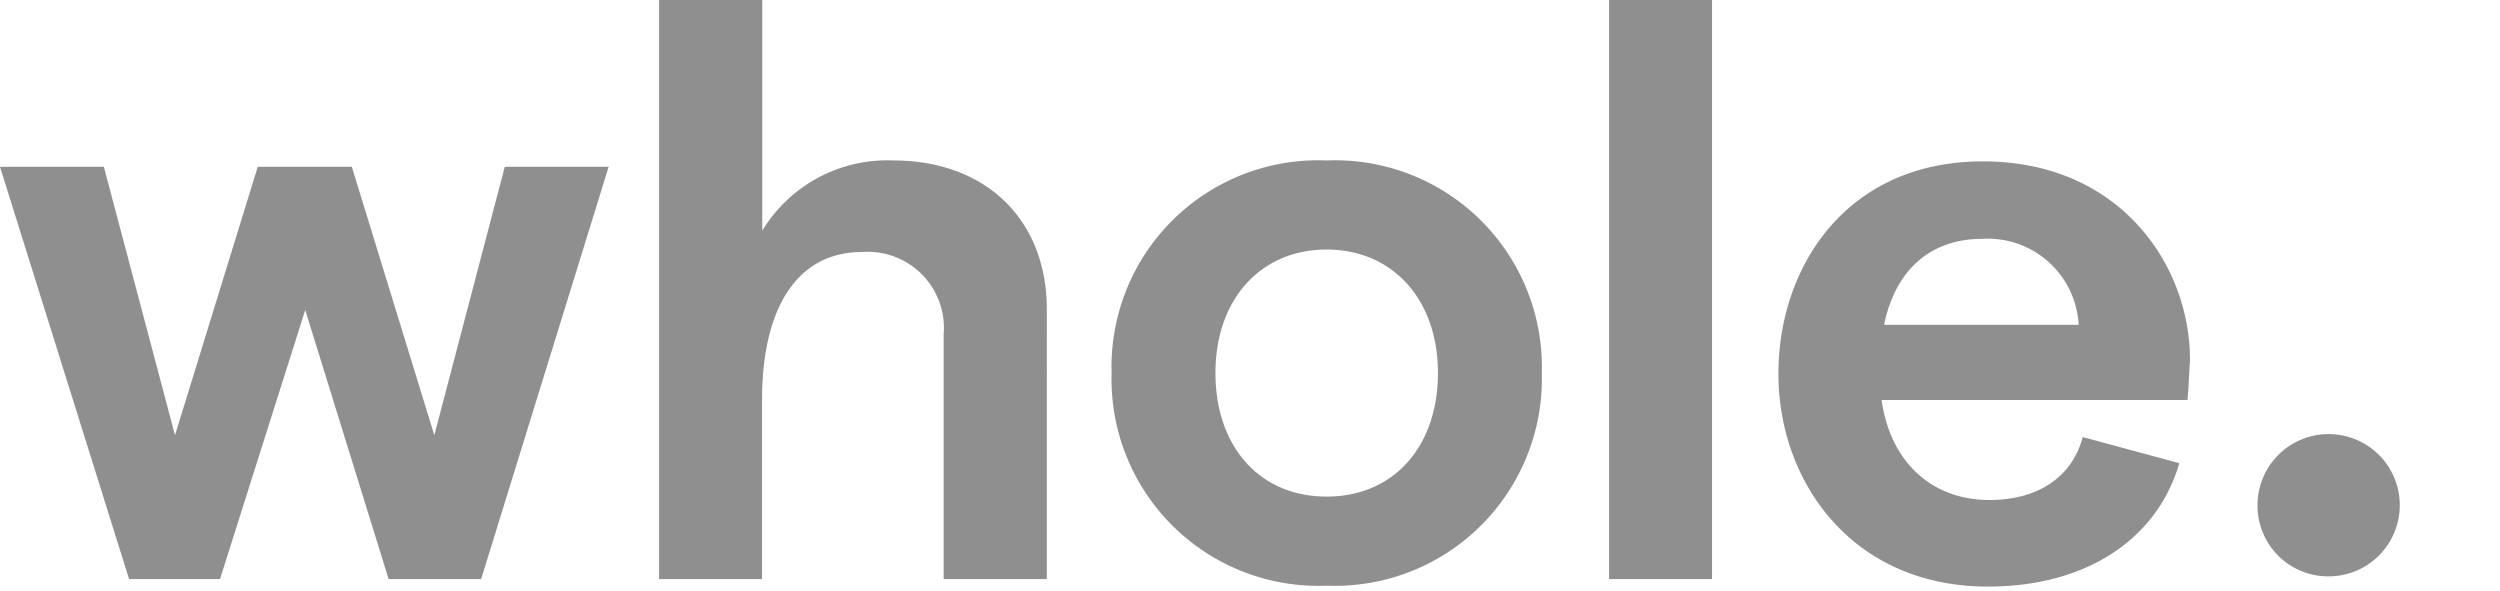 <?xml version="1.0" encoding="utf-8"?><svg id="Layer_1" data-name="Layer 1" xmlns="http://www.w3.org/2000/svg" viewBox="0 0 110 26"><title>logo</title><path d="M0,7.34H4.57L7.7,19.15,11.34,7.34h4.14l3.63,11.81,3.1-11.81h4.57L21.17,25.48H17.1L13.43,13.64,9.68,25.48h-4Z" style="fill:#8f8f8f"/><path d="M29,0h4.54V10.15a6.43,6.43,0,0,1,5.76-3.09c4.06,0,6.76,2.59,6.76,6.55V25.48H41.52V14.72a3.35,3.35,0,0,0-3.6-3.63c-2.81,0-4.39,2.41-4.39,6.51v7.88H29Z" style="fill:#8f8f8f"/><path d="M48.91,16.41a9.09,9.09,0,0,1,9.46-9.35,9.1,9.1,0,0,1,9.47,9.35,9.11,9.11,0,0,1-9.47,9.36A9.1,9.1,0,0,1,48.91,16.41Zm14.36,0c0-3.24-2-5.43-4.9-5.43s-4.89,2.19-4.89,5.43,1.94,5.44,4.89,5.44S63.27,19.65,63.27,16.41Z" style="fill:#8f8f8f"/><path d="M70.8,0h4.53V25.48H70.8Z" style="fill:#8f8f8f"/><path d="M96.25,17.6H82.79C83.18,20.34,85,22,87.54,22c2.12,0,3.63-1,4.1-2.77l4.25,1.15c-1,3.42-4.18,5.43-8.42,5.43-6,0-9.22-4.64-9.22-9.36s3-9.35,9-9.35,9.11,4.53,9.11,8.74C96.32,16.45,96.29,17.24,96.25,17.6Zm-4.79-3.31a4,4,0,0,0-4.25-3.78c-2.23,0-3.81,1.33-4.31,3.78Z" style="fill:#8f8f8f"/><path d="M99.33,22.23a3.13,3.13,0,1,1,3.13,3.13A3.11,3.11,0,0,1,99.33,22.23Z" style="fill:#8f8f8f"/></svg>